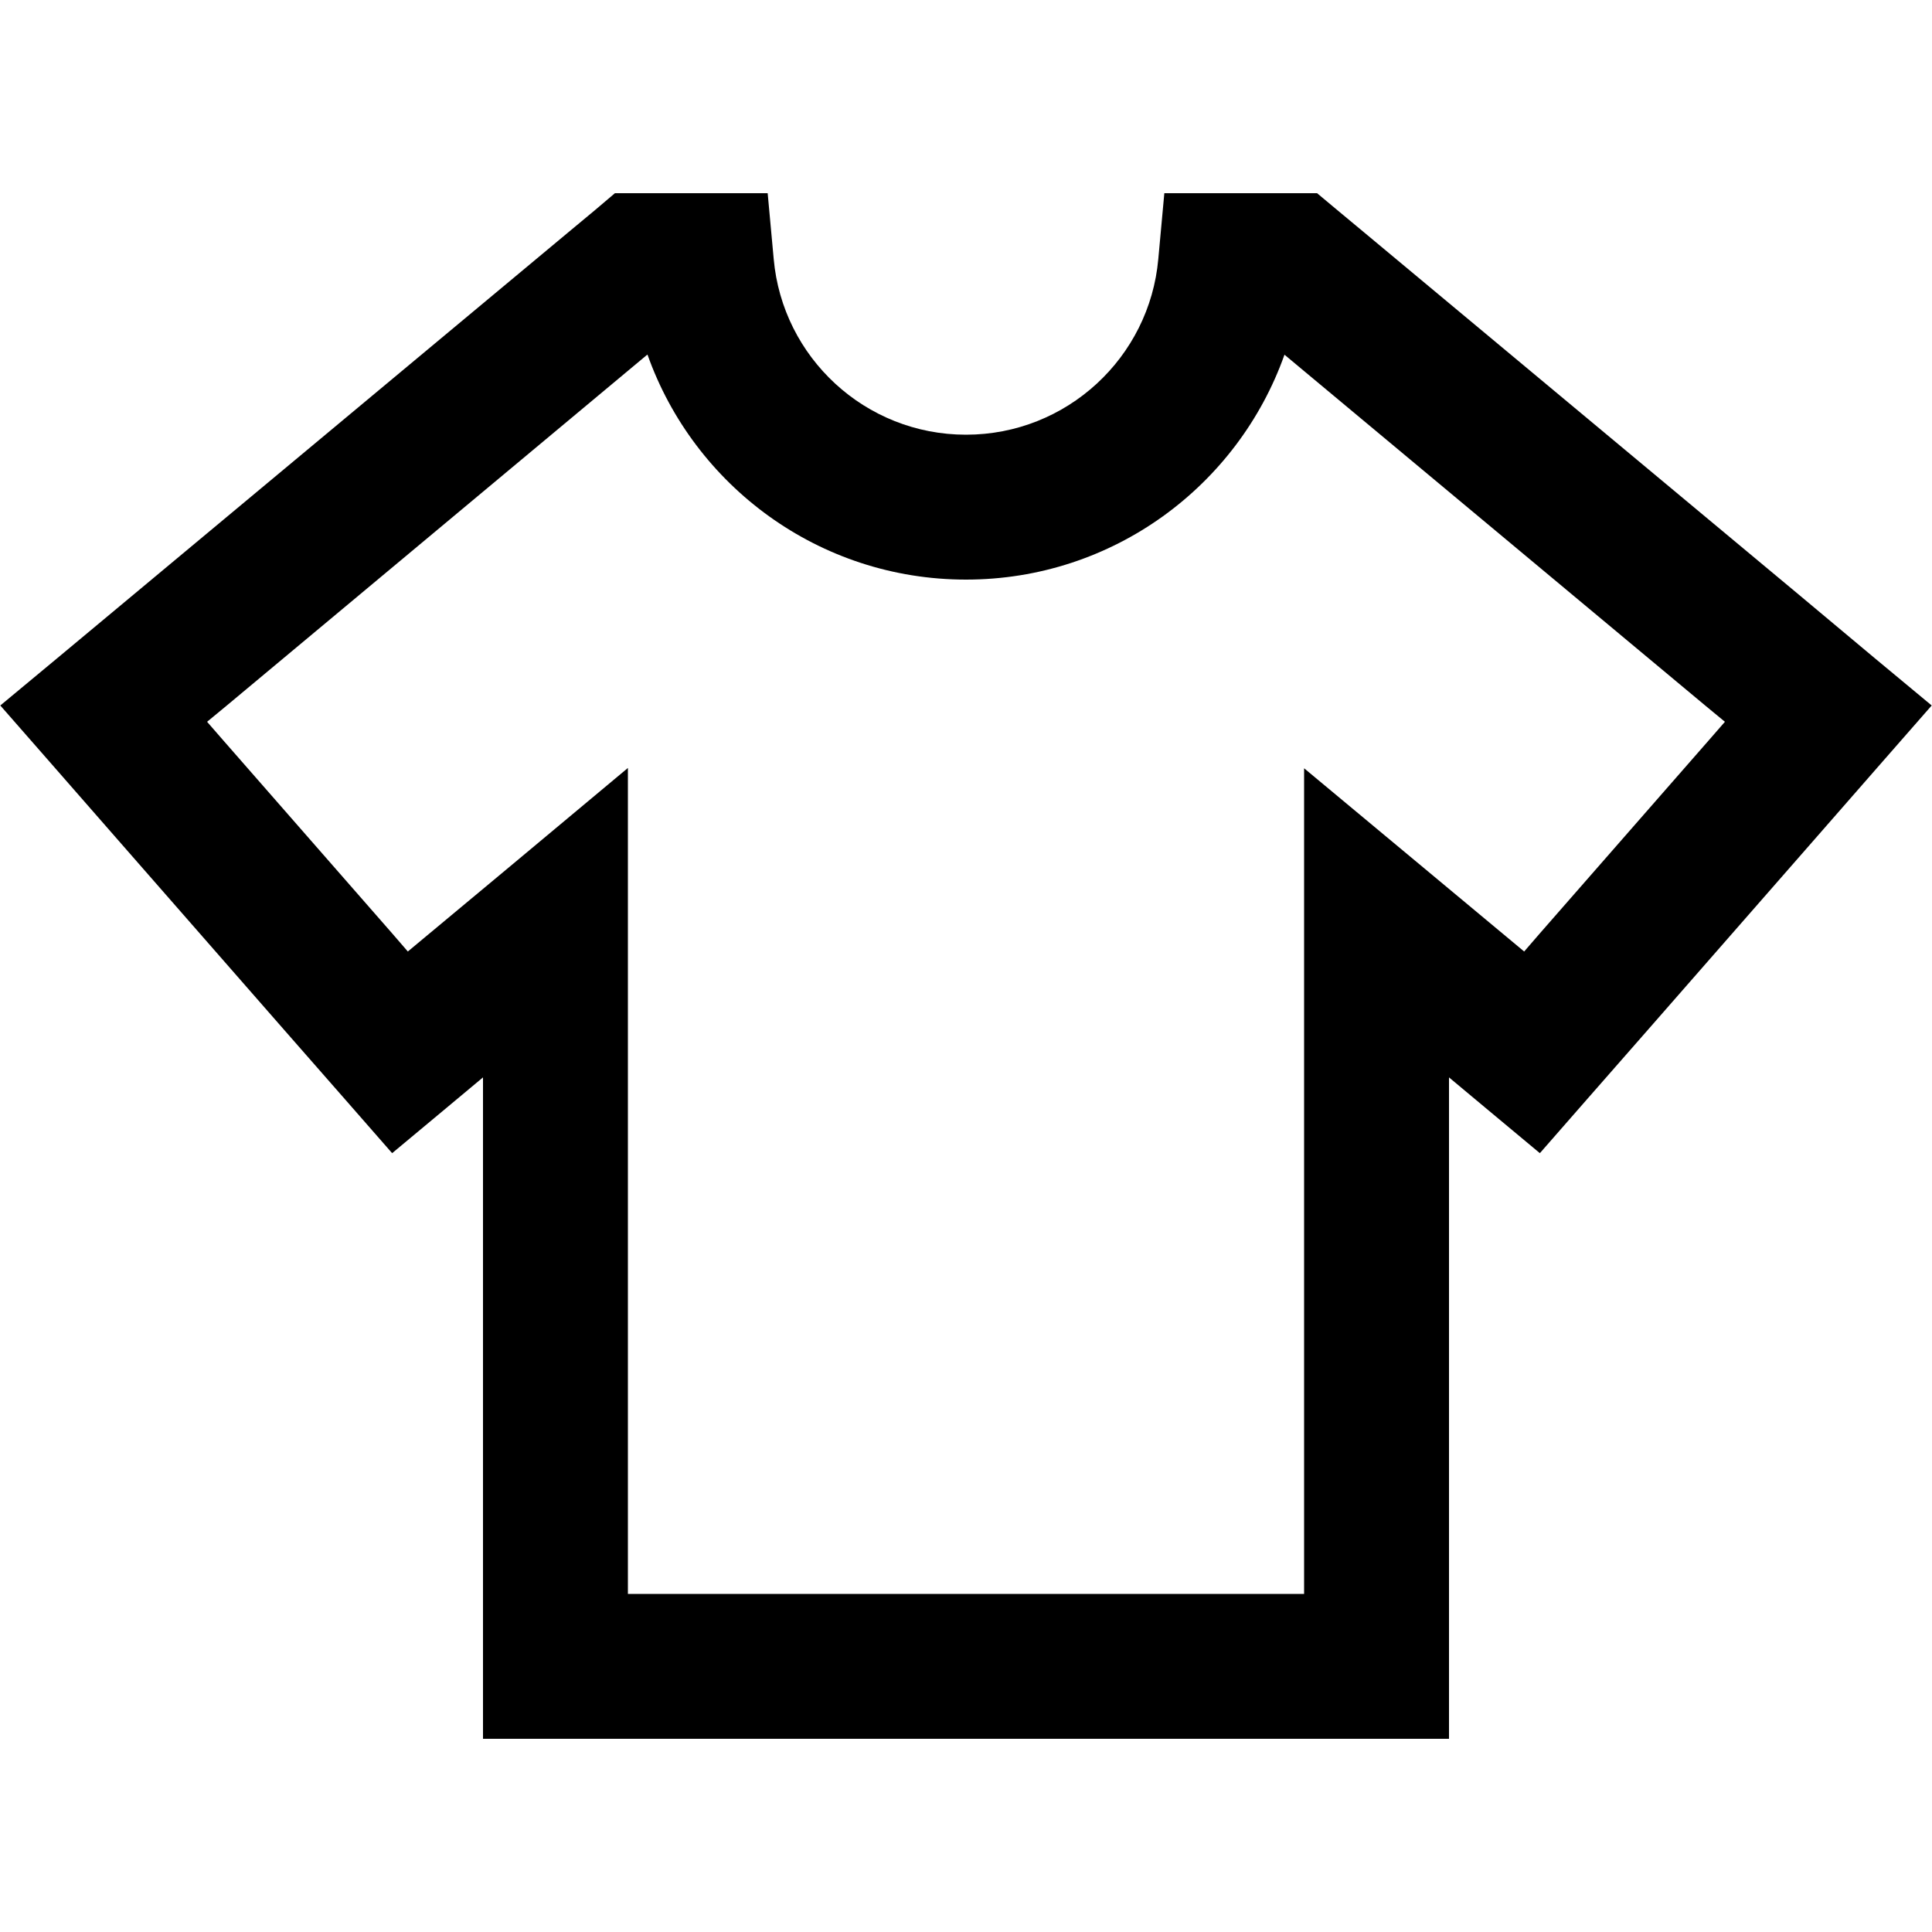 <svg xmlns="http://www.w3.org/2000/svg" width="24" height="24" viewBox="0 0 640 512">
    <path d="M203.7 0l8.7 0L224 0l8.4 0 21.9 0 2 21.8C259.2 54.4 286.6 80 320 80s60.8-25.6 63.7-58.2l2-21.8 21.9 0L416 0l11.6 0 8.7 0L443 5.6l8.9 7.4 144 120L621 154l18.9 15.7-16.2 18.5-21.6 24.7-56 64-20.6 23.5L510.1 318l-18-15L480 292.9 480 488l0 24-24 0-272 0-24 0 0-24 0-195.1L147.9 303l-18 15-15.4-17.6L93.9 276.9l-56-64L16.3 188.2 .1 169.7 19 154l25.2-21 144-120 8.9-7.4L203.7 0zm10.7 53.5L74.9 169.9l-6.3 5.2 5.4 6.2 56 64 5.1 5.9 6-5 27.5-22.9L208 190.4l0 51.2L208 464l224 0 0-222.3 0-51.2 39.4 32.8 27.5 22.9 6 5 5.1-5.9 56-64 5.4-6.2-6.3-5.2L425.5 53.5C410.1 96.9 368.7 128 320 128s-90.1-31.1-105.5-74.5z"/>
</svg>